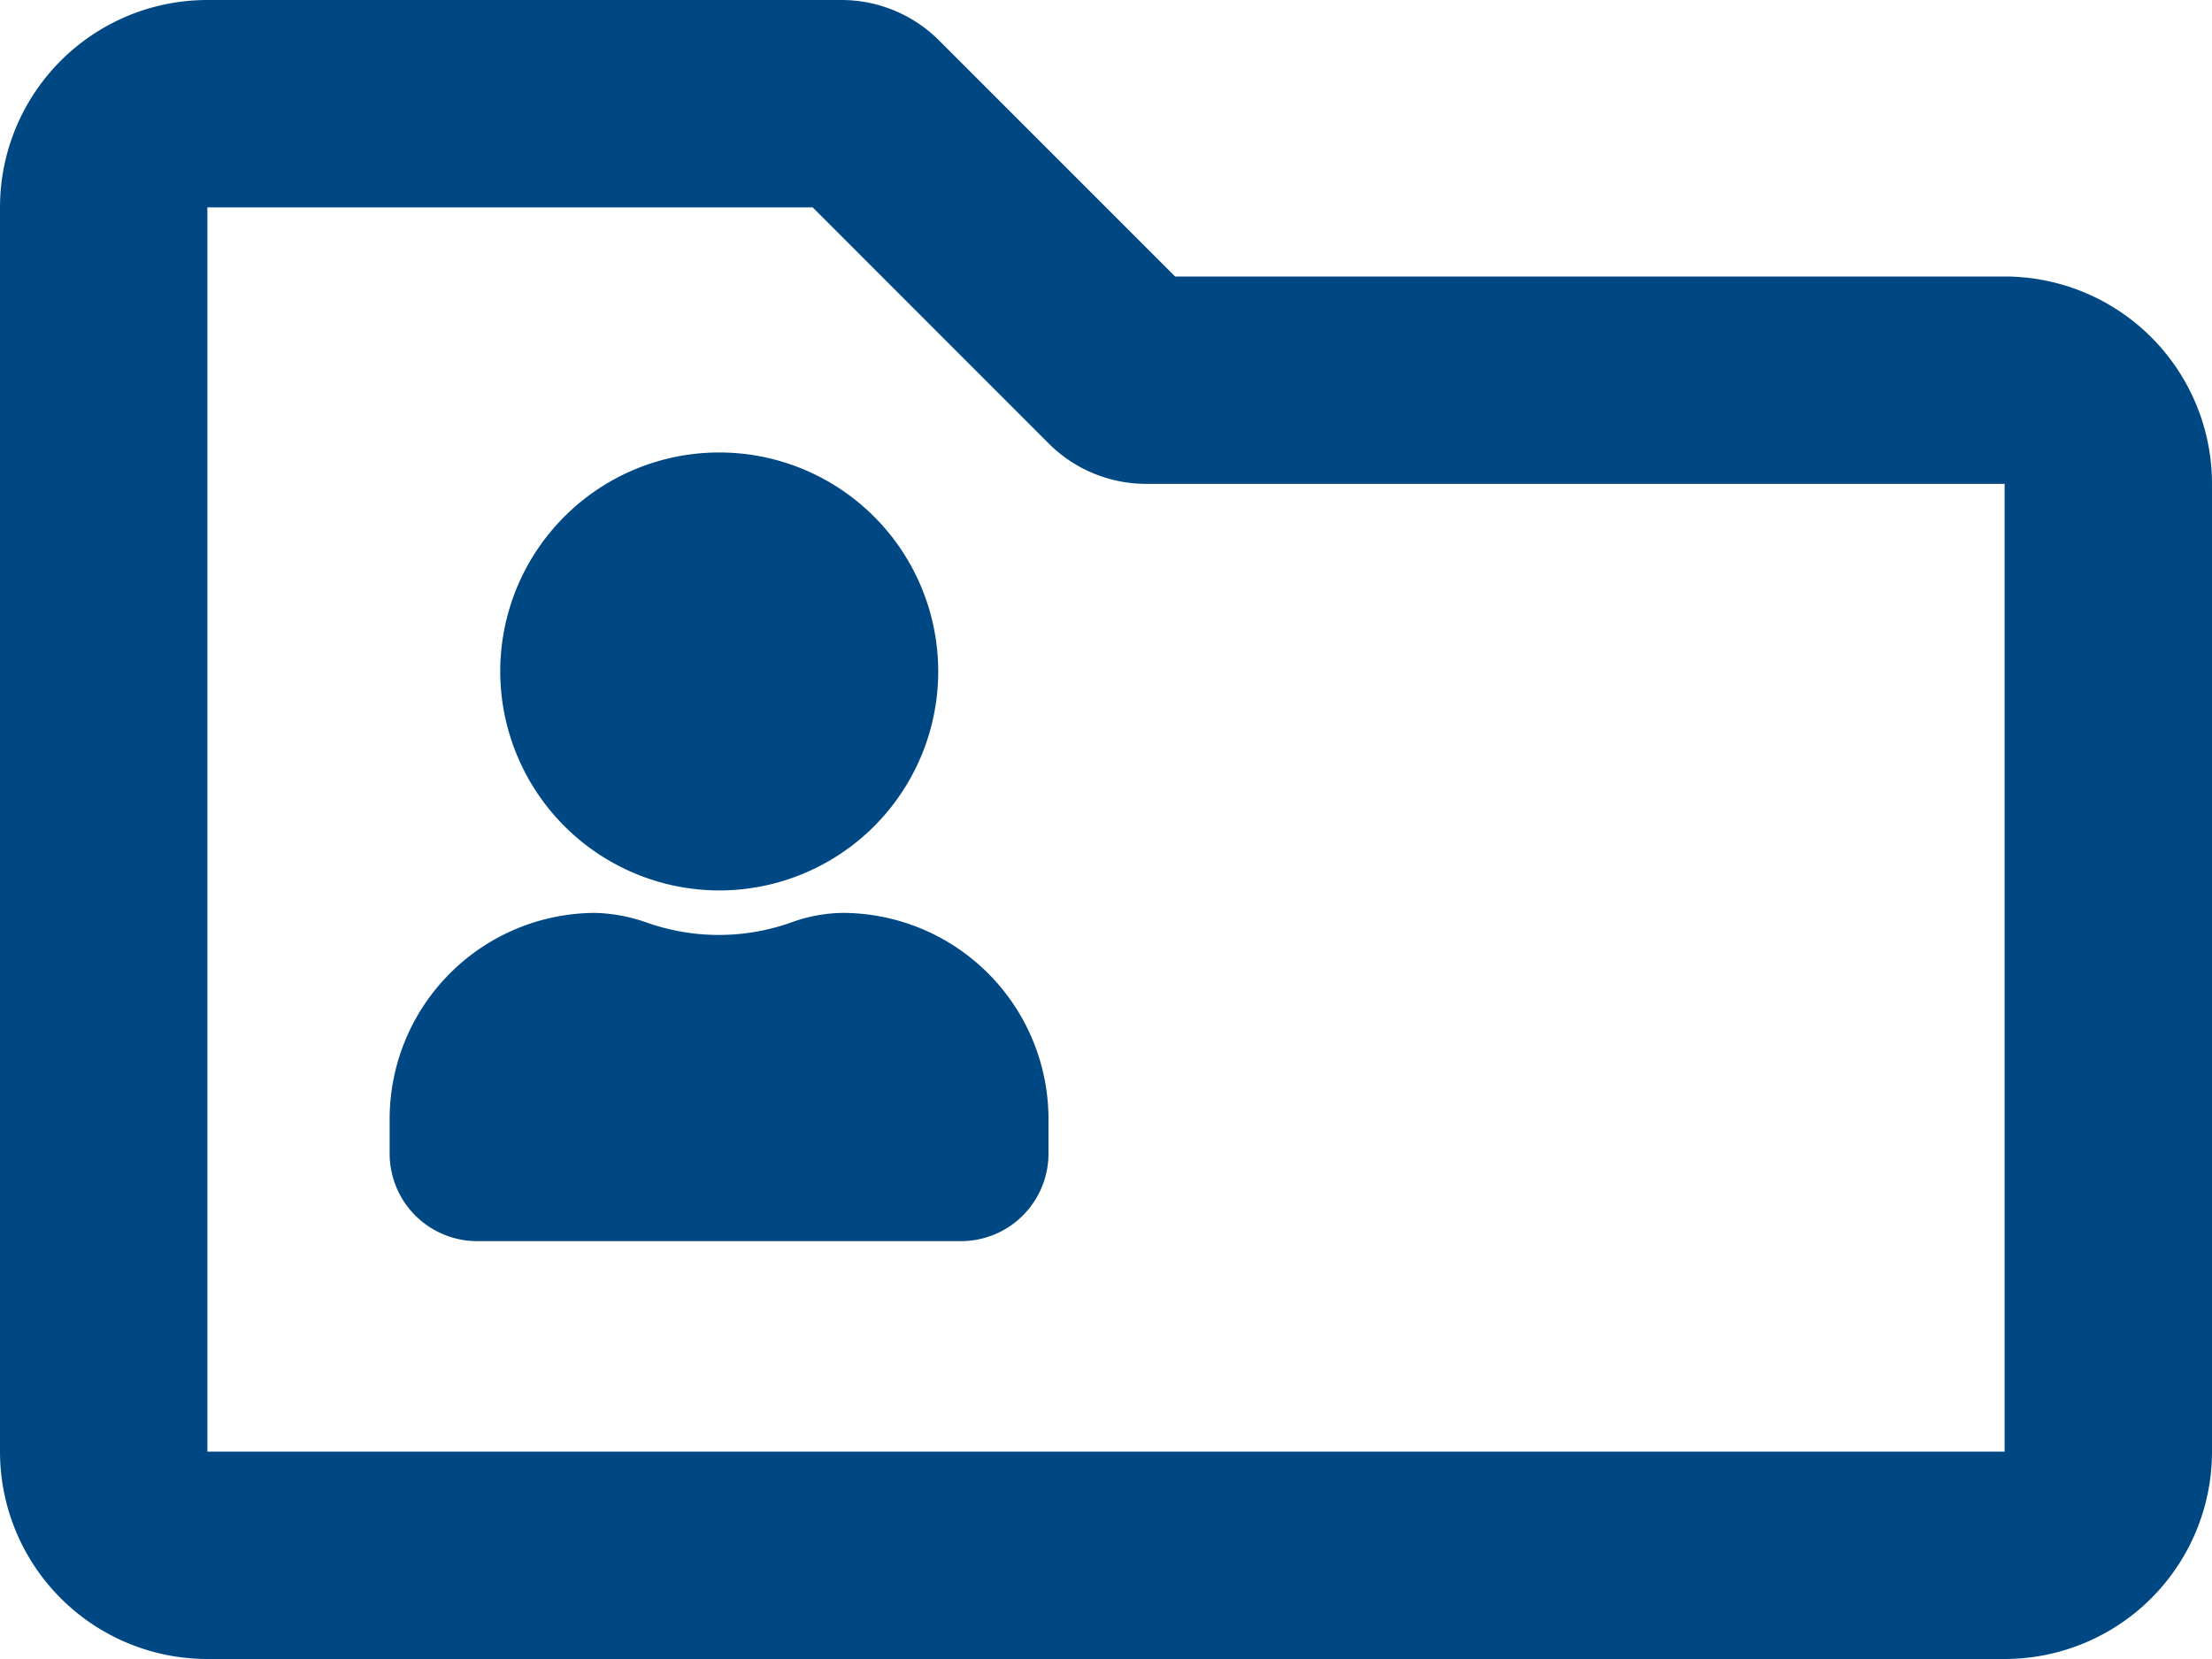 <svg xmlns="http://www.w3.org/2000/svg" width="20" height="15" viewBox="0 0 20 15">
  <g id="folder-user" transform="translate(0 -64)">
    <g id="Grupo_13318" data-name="Grupo 13318" transform="translate(3.523 68.09)">
      <path id="Trazado_8432" data-name="Trazado 8432" d="M94.294,275.3a1.413,1.413,0,0,0-.473.09,1.954,1.954,0,0,1-1.289,0,1.517,1.517,0,0,0-.473-.09,1.864,1.864,0,0,0-1.859,1.859v.32a.792.792,0,0,0,.789.789h4.379a.792.792,0,0,0,.789-.789v-.32A1.865,1.865,0,0,0,94.294,275.3Z" 
      transform="translate(-90.2 -271.136)" 
      style="fill:#004884;fill-opacity:1"/>
      <path id="Trazado_8433" data-name="Trazado 8433" d="M117.78,172.661a1.98,1.98,0,1,0-1.98-1.98A1.983,1.983,0,0,0,117.78,172.661Z" 
      transform="translate(-114.8 -168.7)" 
      style="fill:#004884;fill-opacity:1"/>
    </g>
    <path id="Trazado_8434" data-name="Trazado 8434" d="M18.125,66.5h-7.5L8.492,64.367A1.248,1.248,0,0,0,7.609,64H1.875A1.875,1.875,0,0,0,0,65.875v11.25A1.875,1.875,0,0,0,1.875,79h16.25A1.875,1.875,0,0,0,20,77.125v-8.75A1.875,1.875,0,0,0,18.125,66.5Zm0,10.625H1.875V65.875H7.348L9.48,68.008a1.248,1.248,0,0,0,.883.367h7.762Z" 
    style="fill:#004884;fill-opacity:1"/>
  </g>
</svg>
